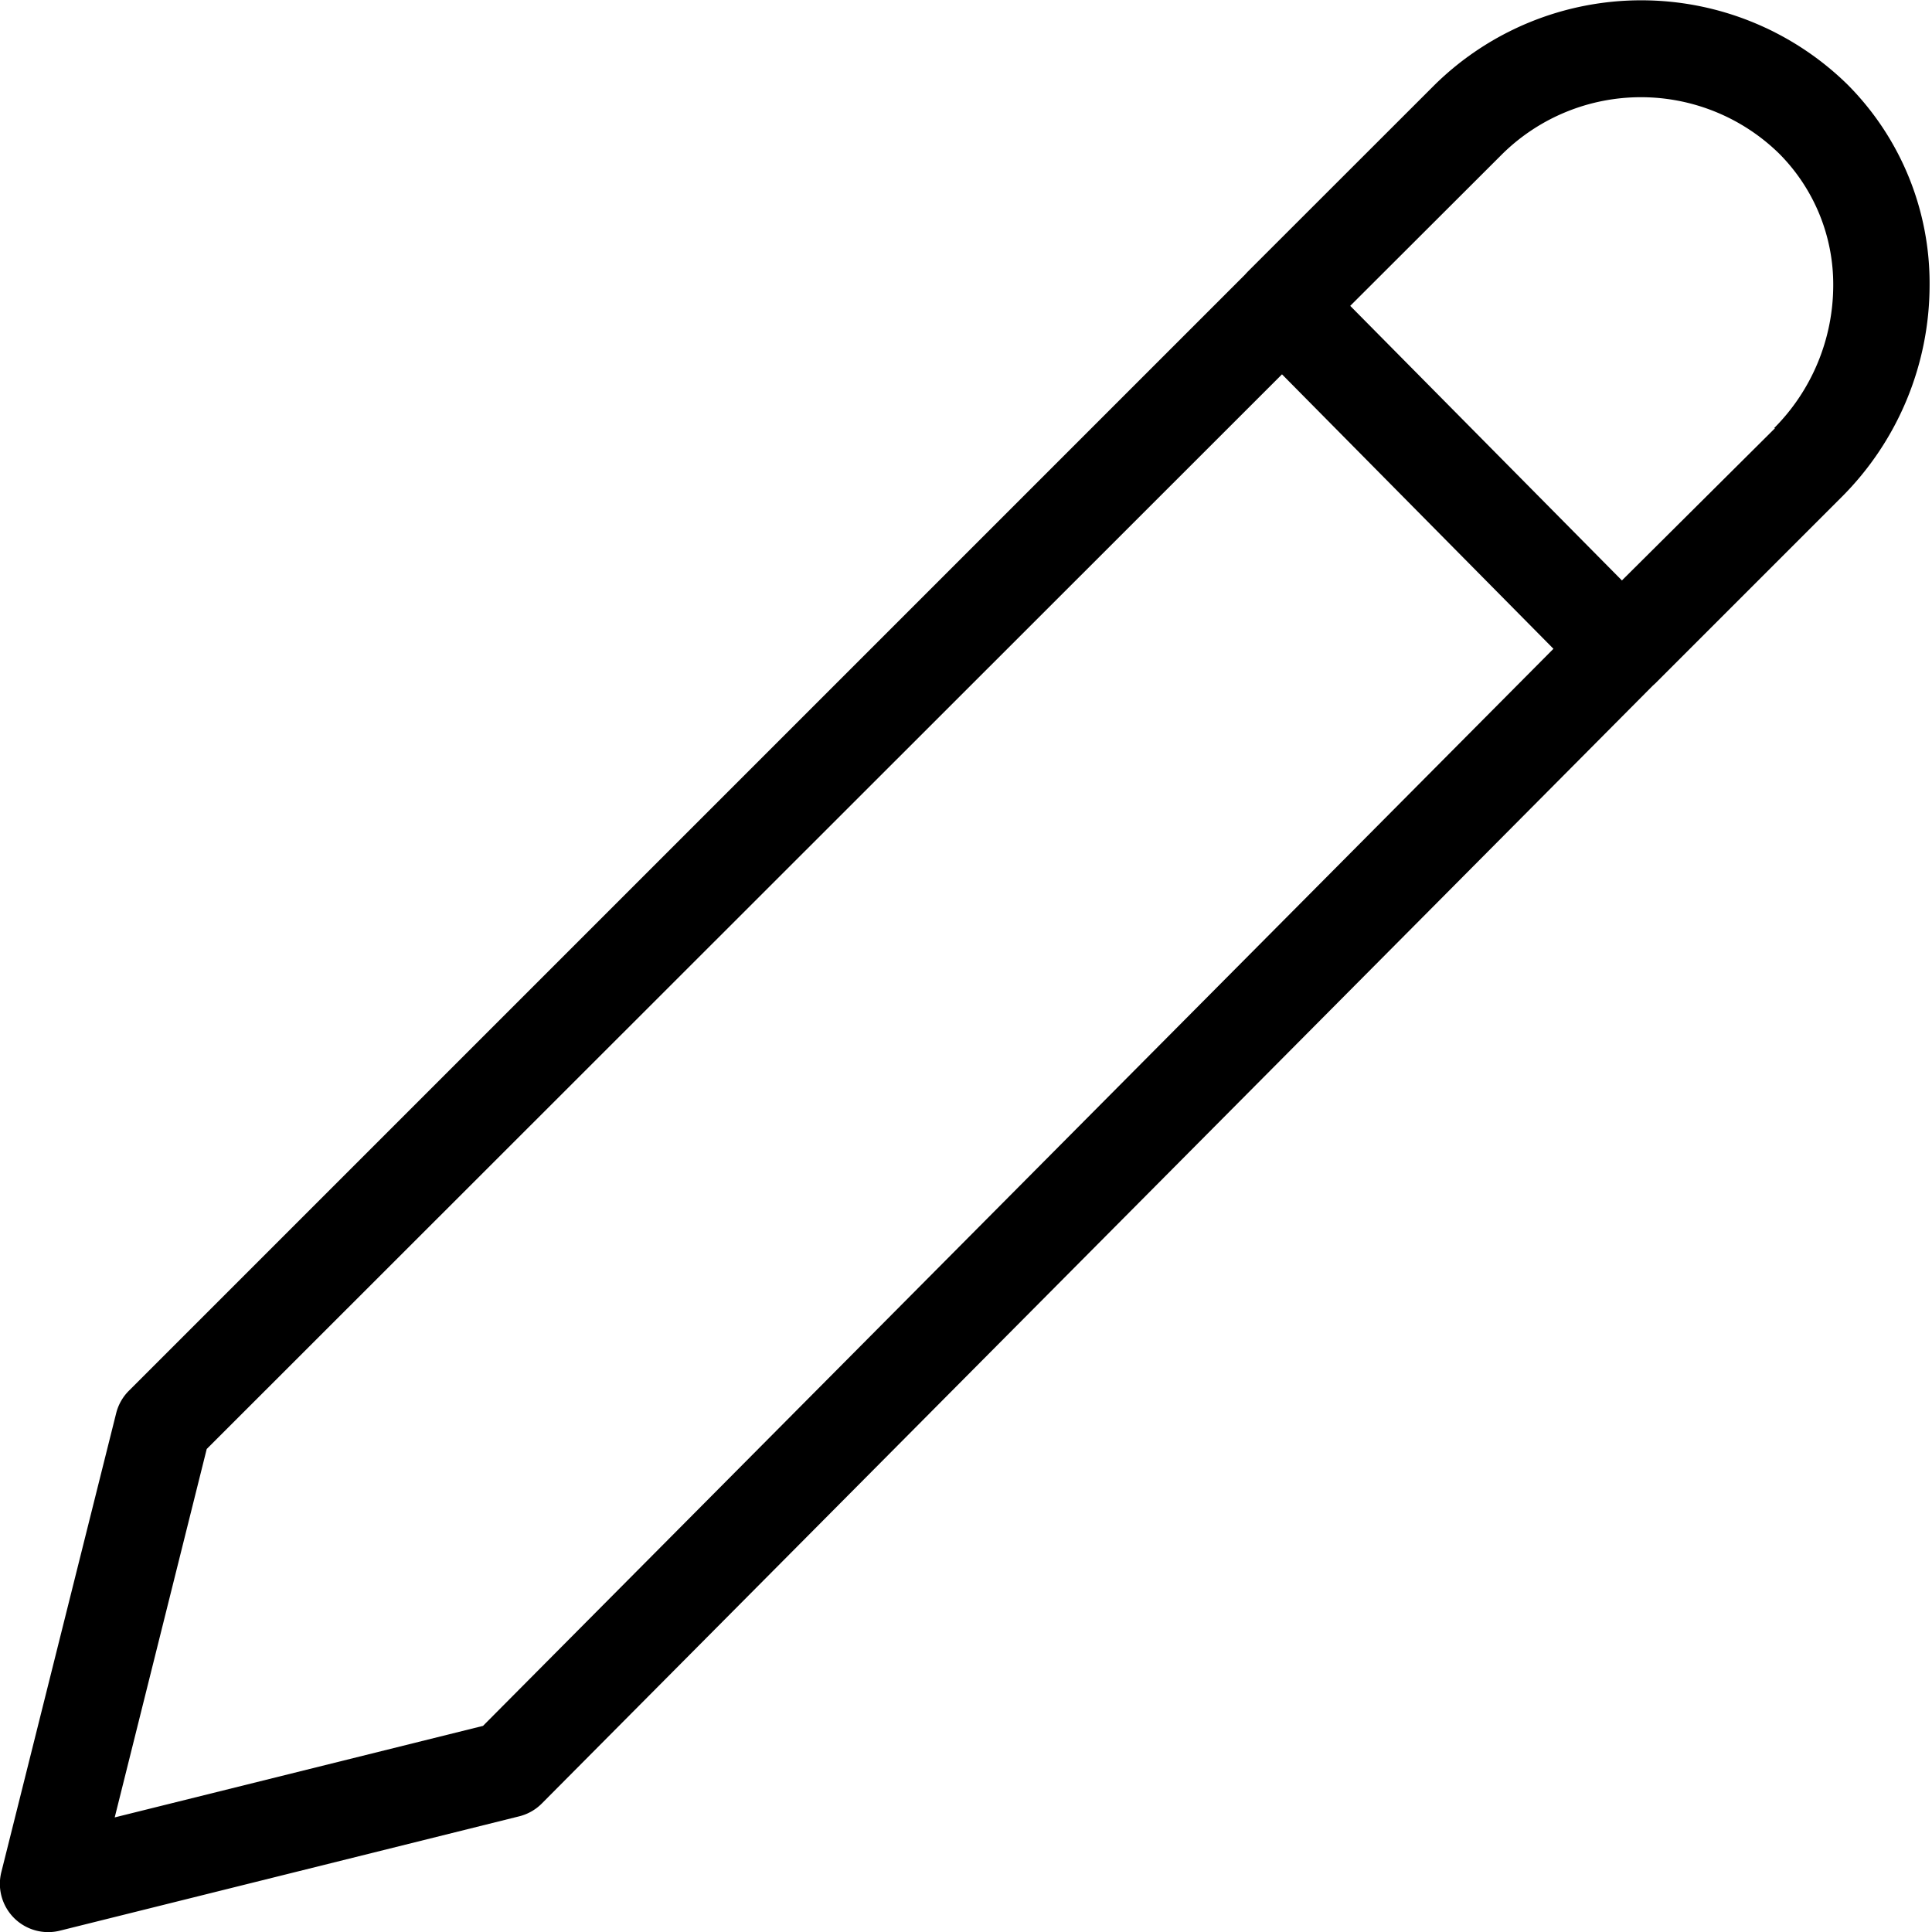 <svg data-name="fa5373da-6ed0-4318-828c-ea766a325c69" xmlns="http://www.w3.org/2000/svg" width="160" height="160" viewBox="0 0 160 160"><path d="M153 7a24.4 24.4 0 0 0-34.16 0l-15.52 15.51-.23.25-92.41 92.41A4 4 0 0 0 9.63 117L.12 155A4 4 0 0 0 5 159.88l38-9.46a4 4 0 0 0 1.87-1.06l92-92.57.24-.22 15.45-15.45a24.83 24.83 0 0 0 7.24-17.46A23.31 23.31 0 0 0 153 7zM40 142.93l-30.5 7.58L17.12 120l89.05-89 22.48 22.73zM147 35.46l-12.68 12.61-22.5-22.74 12.63-12.61a16.36 16.36 0 0 1 22.89 0 15.35 15.35 0 0 1 4.48 11 16.78 16.78 0 0 1-4.9 11.74z"/></svg>